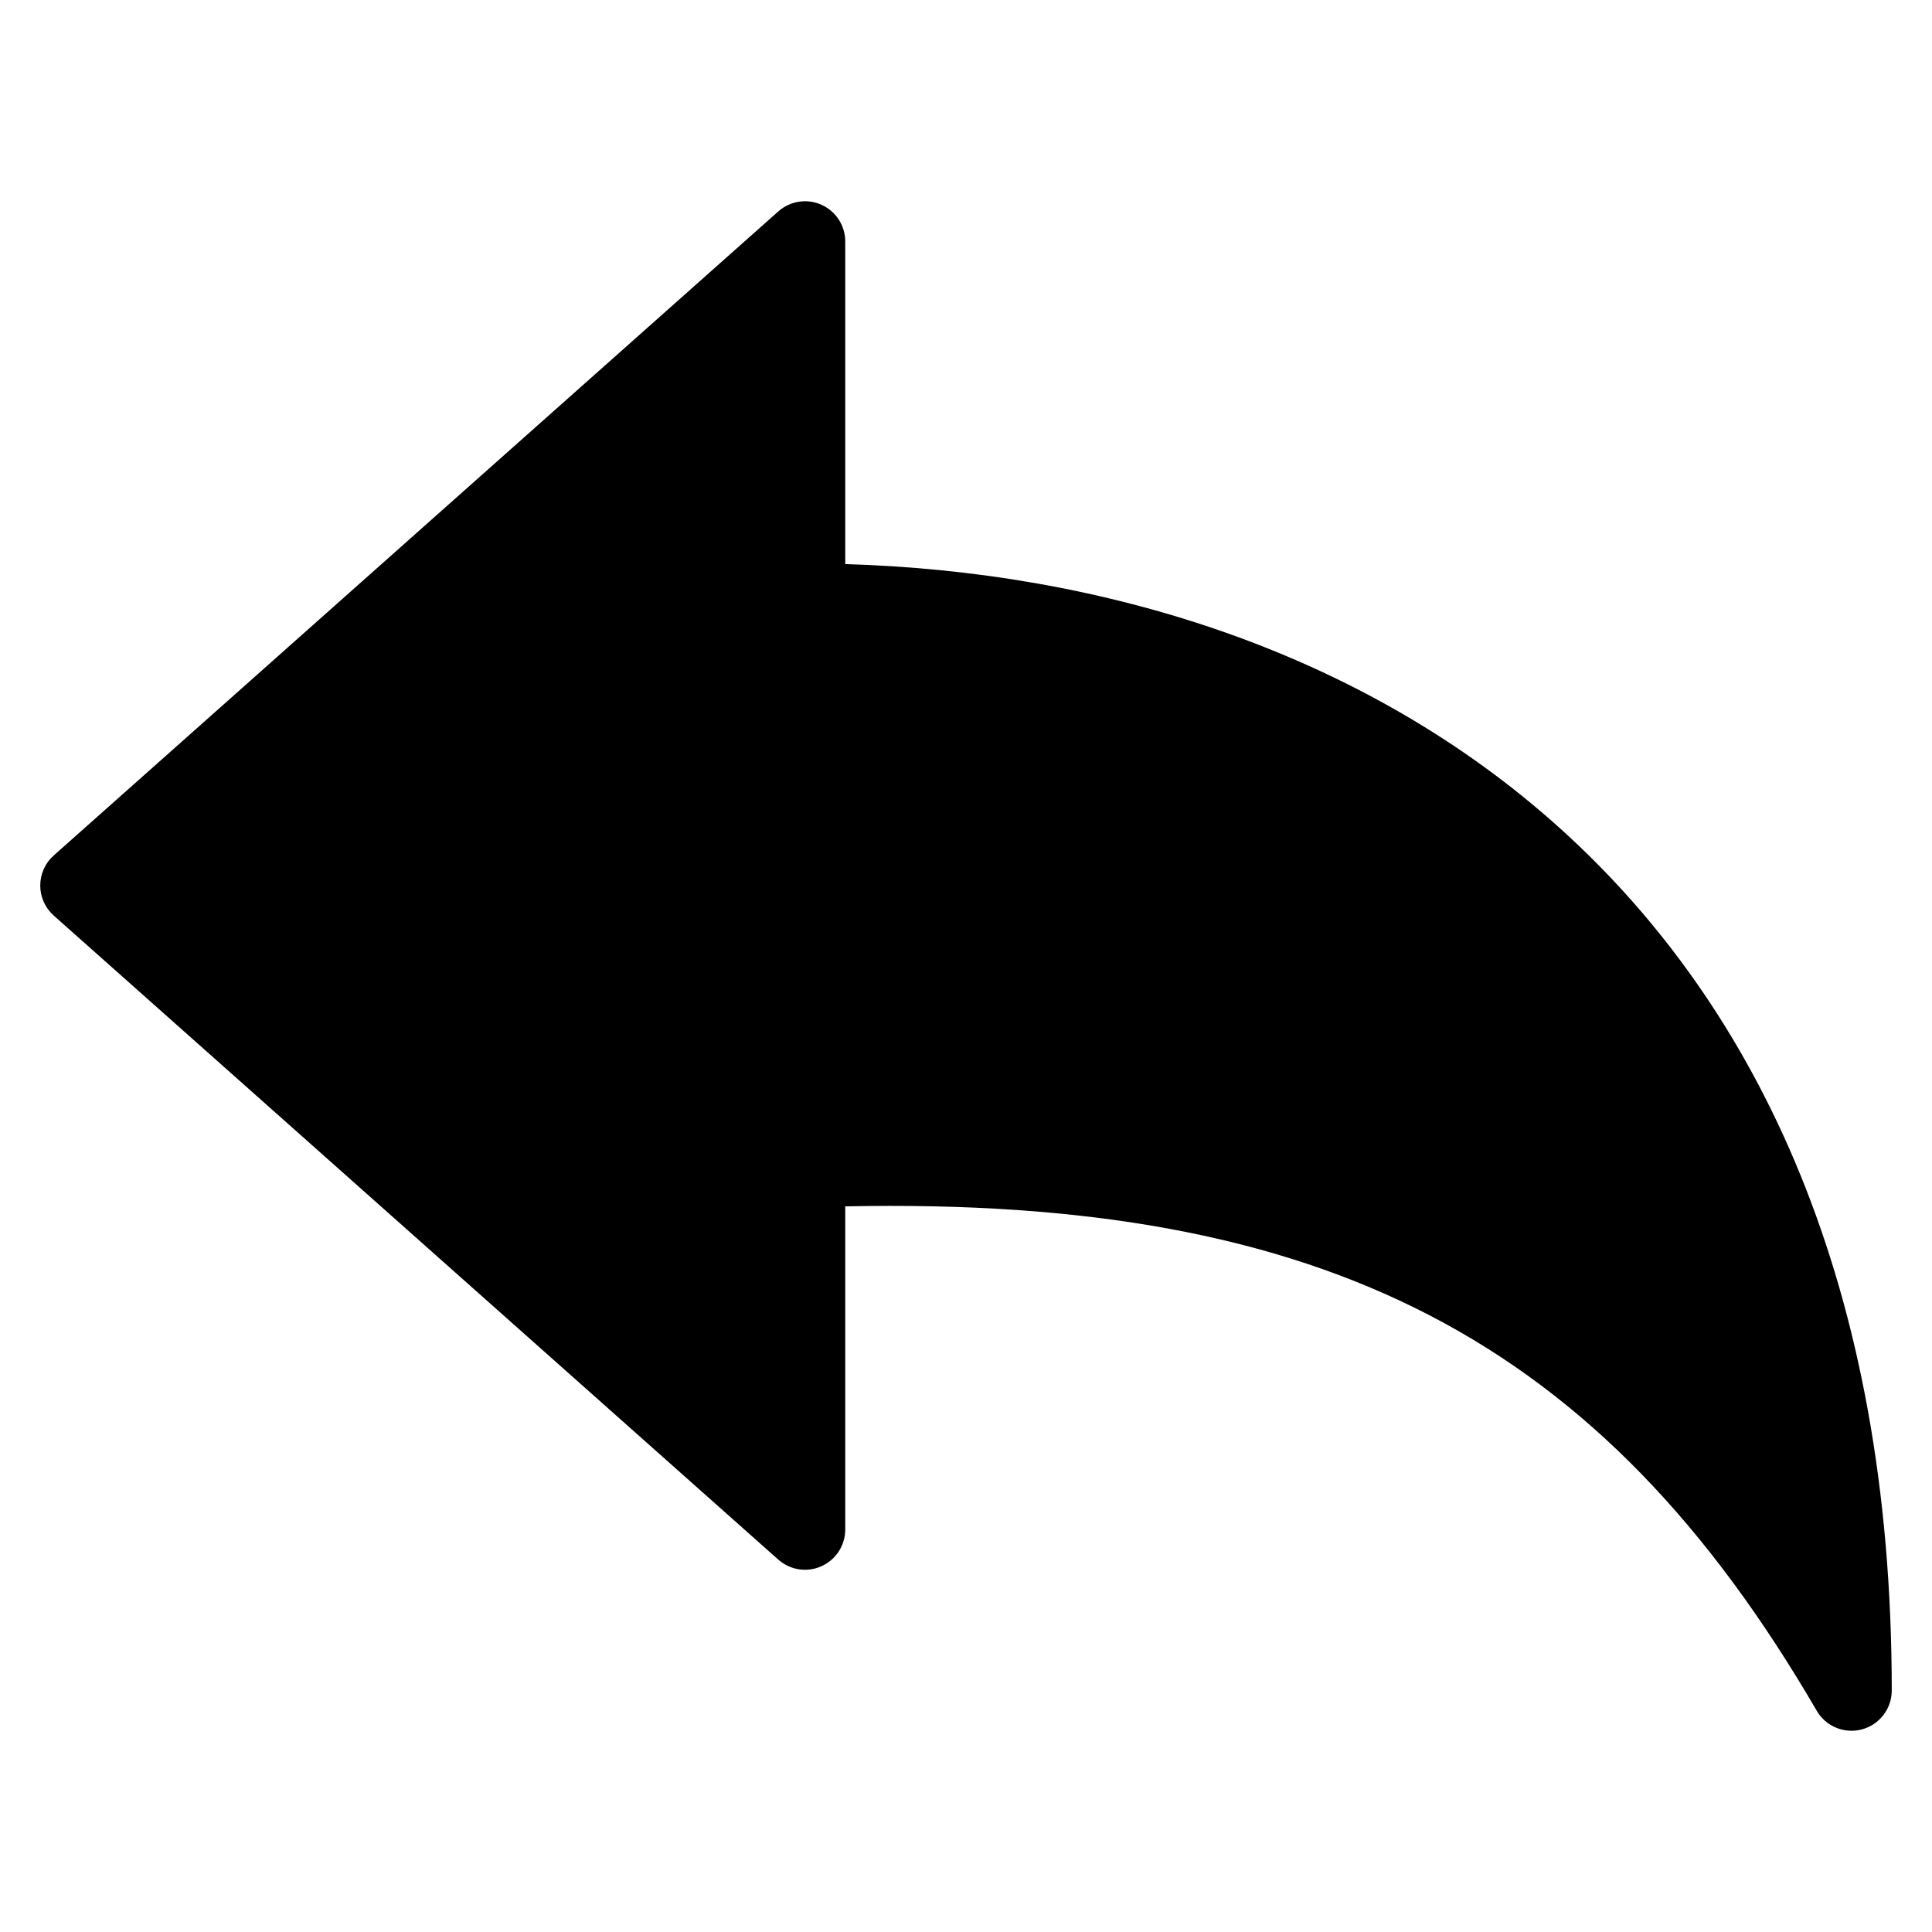 <?xml version="1.0" encoding="utf-8"?>
<!-- Generator: Adobe Illustrator 19.2.1, SVG Export Plug-In . SVG Version: 6.00 Build 0)  -->
<!DOCTYPE svg PUBLIC "-//W3C//DTD SVG 1.1//EN" "http://www.w3.org/Graphics/SVG/1.1/DTD/svg11.dtd">
<svg version="1.1" id="Layer_1" xmlns="http://www.w3.org/2000/svg" xmlns:xlink="http://www.w3.org/1999/xlink" x="0px" y="0px"
	 width="48px" height="48px" viewBox="0 0 48 48" enable-background="new 0 0 48 48" xml:space="preserve">
<path d="M21,14.015V6c0-0.394-0.231-0.751-0.59-0.912c-0.358-0.162-0.779-0.097-1.074,0.165l-18,16C1.122,21.442,1,21.715,1,22
	s0.122,0.558,0.335,0.747l18,16c0.295,0.262,0.716,0.328,1.074,0.165C20.769,38.751,21,38.394,21,38v-8.028
	c11.947-0.247,18.775,3.316,24.136,12.531C45.318,42.816,45.65,43,46,43c0.086,0,0.174-0.011,0.26-0.034
	C46.697,42.848,47,42.452,47,42C47,21.882,33.755,14.384,21,14.015z"/>
</svg>
